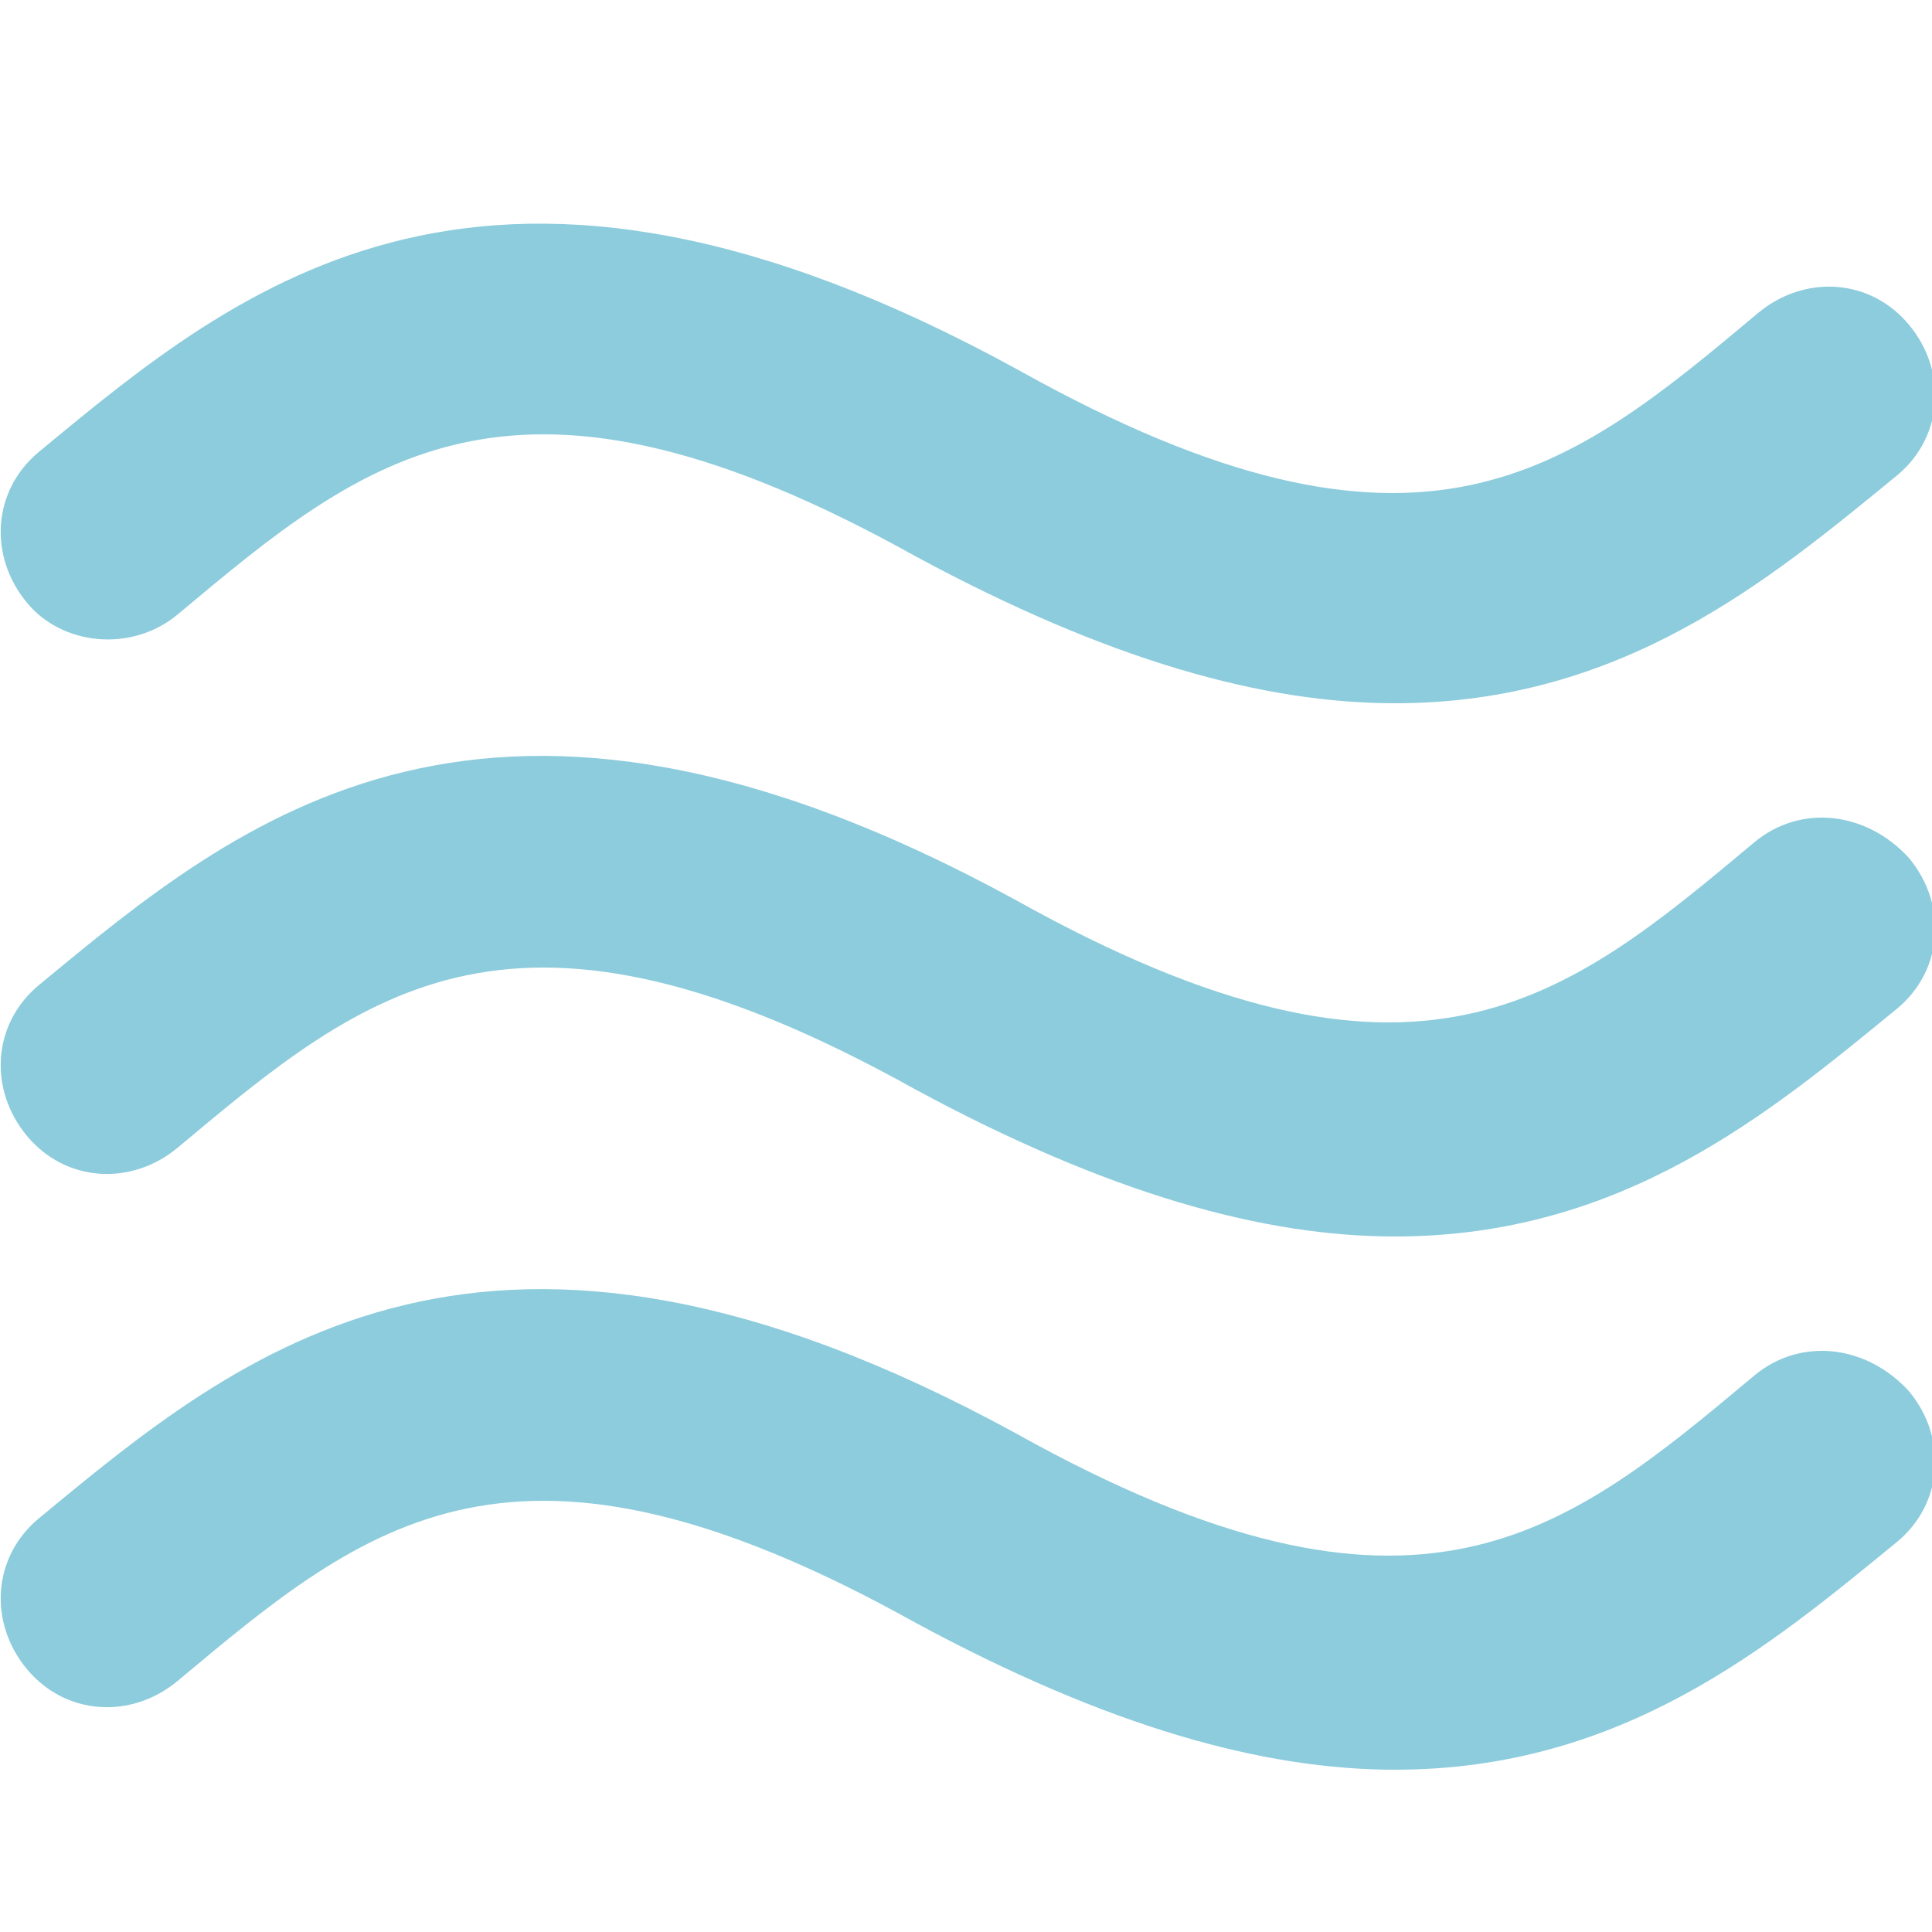 <?xml version="1.0" encoding="utf-8"?>
<!-- Generator: Adobe Illustrator 19.0.0, SVG Export Plug-In . SVG Version: 6.00 Build 0)  -->
<svg version="1.2" baseProfile="tiny" id="Layer_1" xmlns="http://www.w3.org/2000/svg" xmlns:xlink="http://www.w3.org/1999/xlink"
	 x="0px" y="0px" width="50px" height="50px" viewBox="0 0 50 50" xml:space="preserve">
<g id="Forma_1">
	<path fill="#8CCCDC" d="M4.6,15.9c4.9-4.1,8.7-7.3,19.1-1.5c5,2.7,9,3.8,12.4,3.8c5.9,0,9.7-3.2,13-5.9c1.2-1,1.3-2.7,0.3-3.9
		s-2.7-1.3-3.9-0.3c-4.9,4.1-8.7,7.3-19.1,1.5C12.6,2,6.2,7.4,1,11.7c-1.2,1-1.3,2.7-0.3,3.9C1.6,16.7,3.4,16.9,4.6,15.9z
		 M45.4,35.6c-4.9,4.1-8.7,7.3-19.1,1.5C12.6,29.6,6.2,35,1,39.3c-1.2,1-1.3,2.7-0.3,3.9s2.7,1.3,3.9,0.3c4.9-4.1,8.7-7.3,19.1-1.5
		c5,2.7,9,3.8,12.4,3.8c5.9,0,9.7-3.2,13-5.9c1.2-1,1.3-2.7,0.3-3.9C48.3,34.8,46.6,34.6,45.4,35.6z M45.4,21.8
		c-4.9,4.1-8.7,7.3-19.1,1.5C12.6,15.8,6.2,21.2,1,25.5c-1.2,1-1.3,2.7-0.3,3.9c1,1.2,2.7,1.3,3.9,0.3c4.9-4.1,8.7-7.3,19.1-1.5
		c5,2.7,9,3.8,12.4,3.8c5.9,0,9.7-3.2,13-5.9c1.2-1,1.3-2.7,0.3-3.9C48.3,21,46.6,20.8,45.4,21.8z"/>
</g>
</svg>

